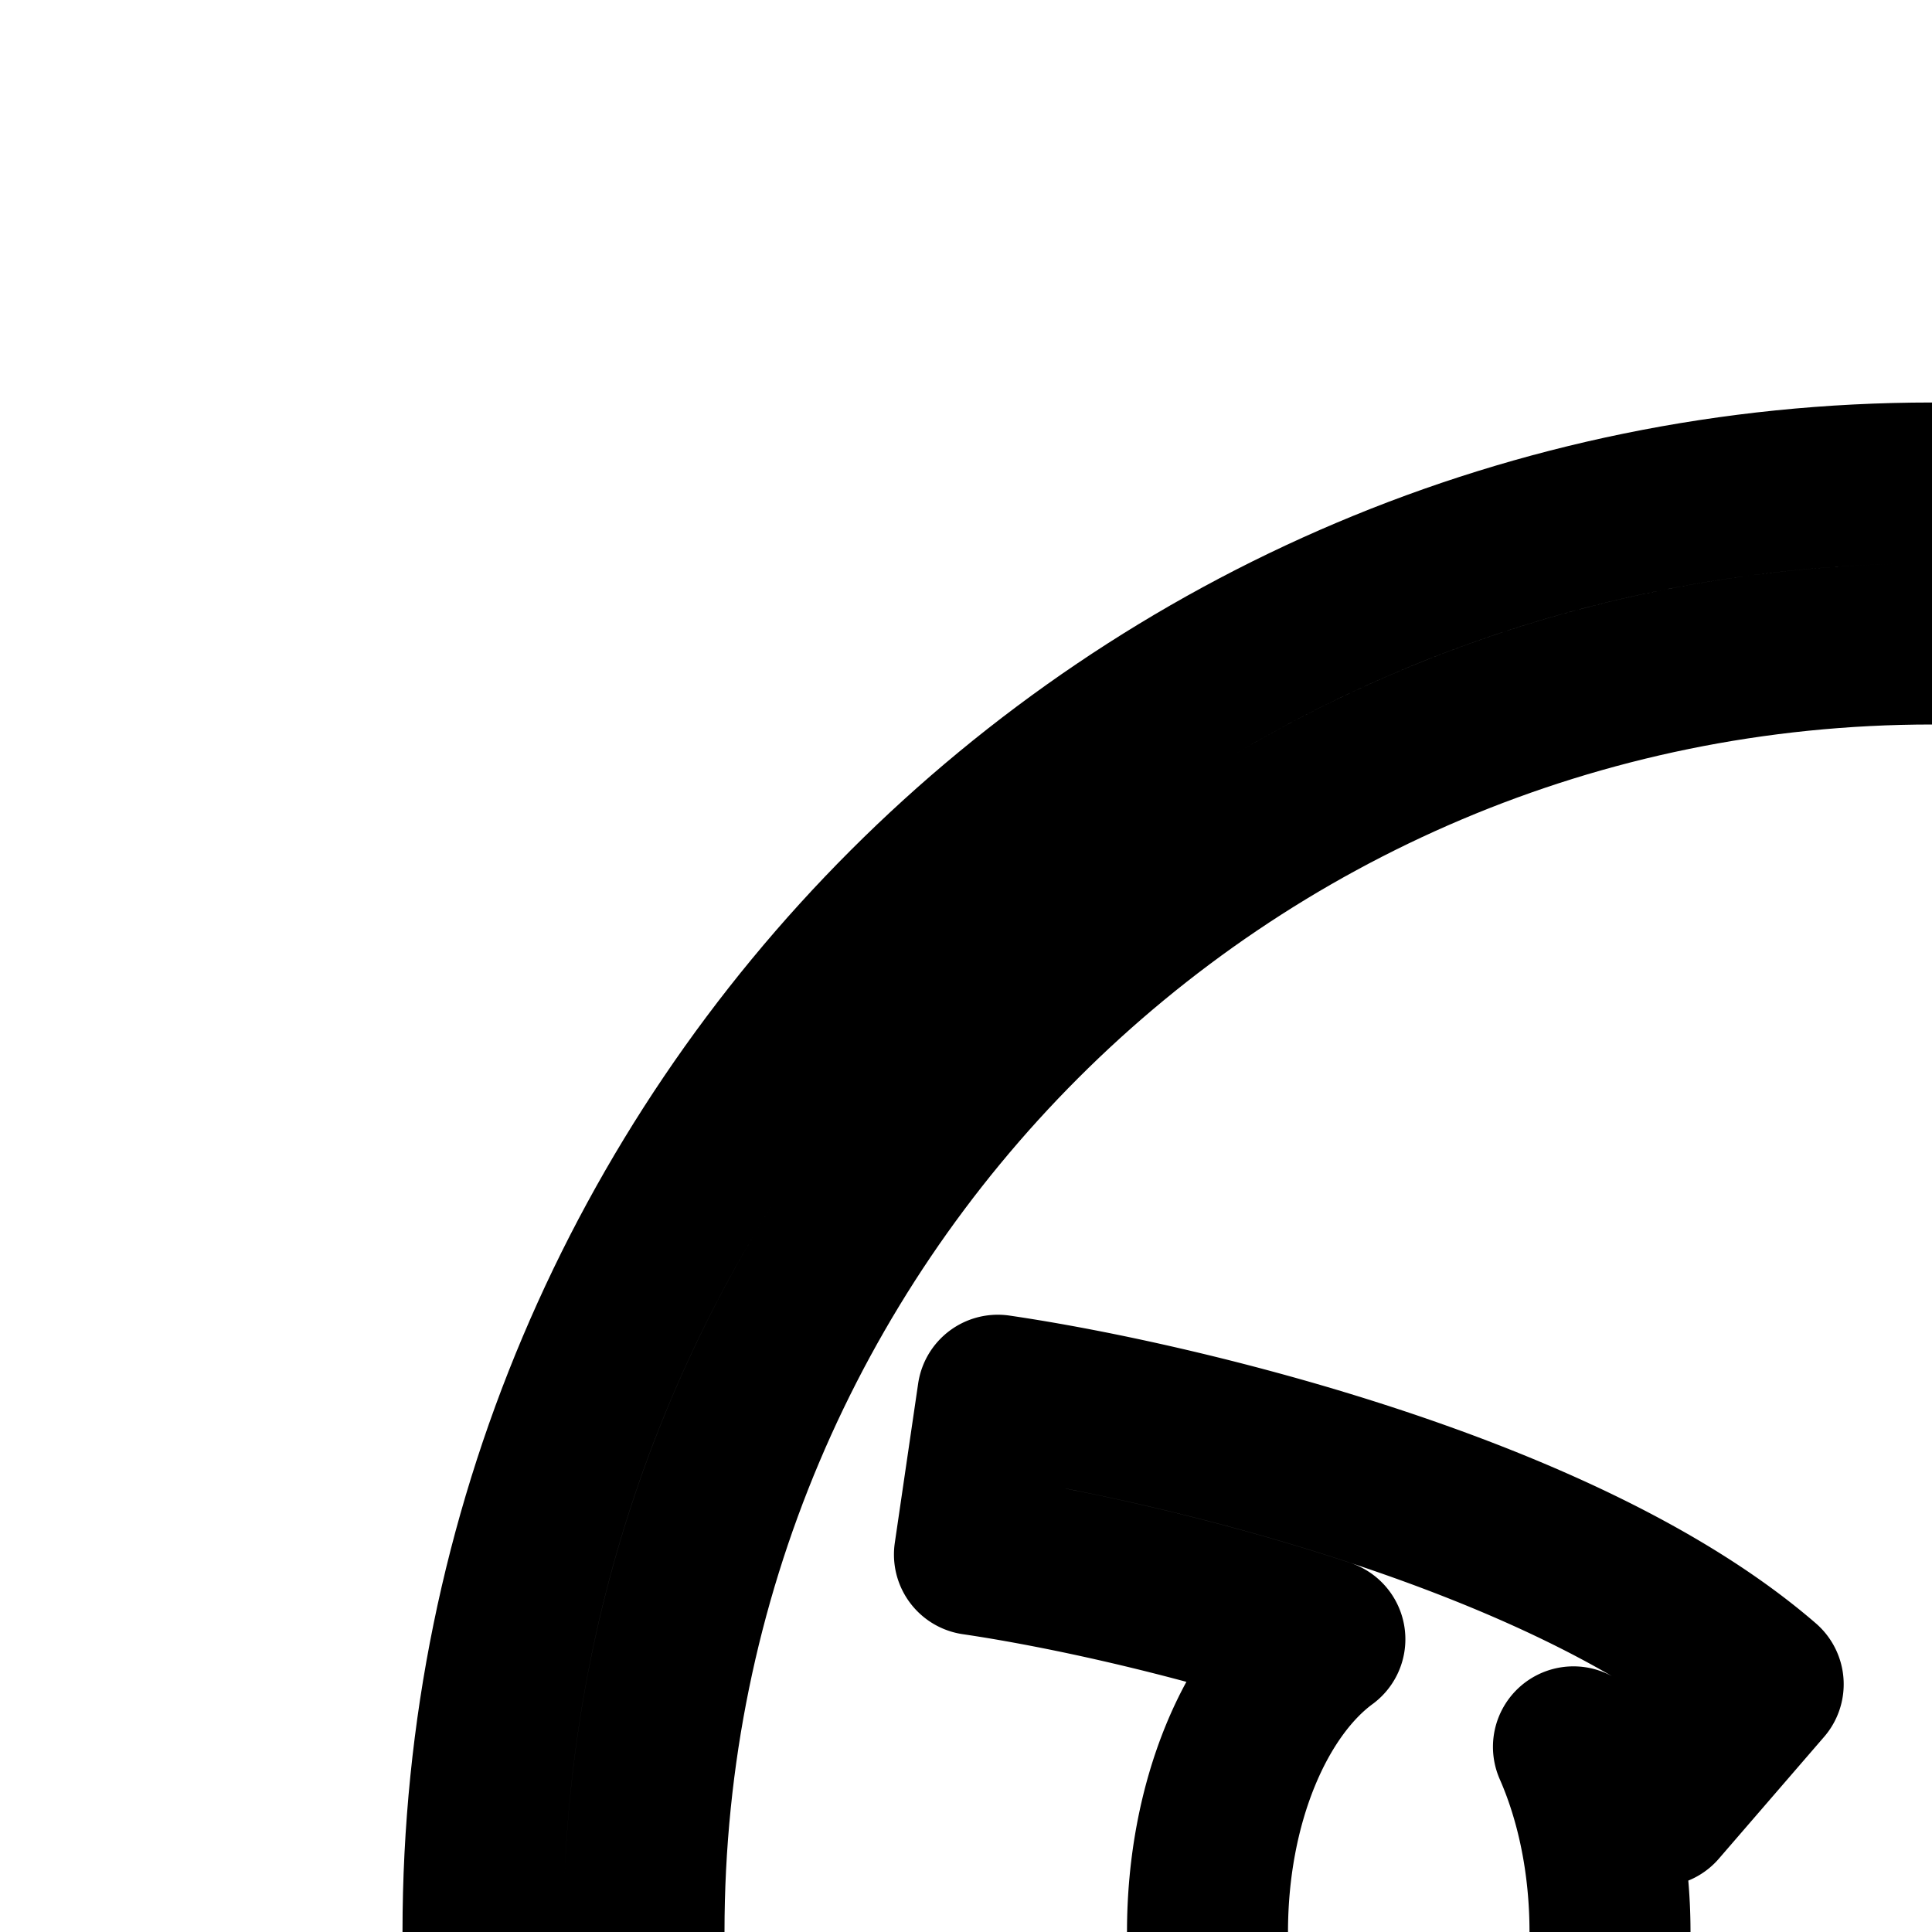<svg
  xmlns="http://www.w3.org/2000/svg"
  width="24"
  height="24"
  viewBox="0 0 24 24"
  fill="none"
  stroke="currentColor"
  stroke-width="2"
  stroke-linecap="round"
  stroke-linejoin="round"
>
  <path d="M31.11 32.876C29.642 31.75 26.999 31 23.982 31c-3.245 0-6.058.87-7.44 2.139-.597.547-1.166 2.206 1.008 1.797 6.328-1.26 6.943-1.214 13.149 0 1.586.34 1.447-.884 1.012-1.51-.139-.199-.335-.348-.53-.495z" />
  <path d="M20 24c0 2.21-1.12 4-2.5 4S15 26.21 15 24c0-1.614.598-3.005 1.458-3.637l-.019-.006c-1.64-.541-3.28-.891-4.334-1.046l.29-1.979c1.16.17 2.915.546 4.67 1.125 1.733.572 3.583 1.38 4.838 2.465l-1.307 1.513a7 7 0 0 0-1.05-.735c.286.65.454 1.444.454 2.3" />
  <path d="M33 24c0 2.21-1.12 4-2.5 4S28 26.21 28 24c0-1.025.24-1.96.637-2.668-.68.338-1.275.708-1.733 1.103l-1.307-1.513c1.255-1.085 3.105-1.893 4.837-2.465 1.756-.579 3.51-.954 4.67-1.125l.29 1.979a27.5 27.5 0 0 0-4.015.943C32.326 20.824 33 22.286 33 24" />
  <path
    fill-rule="evenodd"
    d="M24 42c9.941 0 18-8.059 18-18S33.941 6 24 6 6 14.059 6 24s8.059 18 18 18m0-2c8.837 0 16-7.163 16-16S32.837 8 24 8 8 15.163 8 24s7.163 16 16 16"
    clip-rule="evenodd"
  />
</svg>
